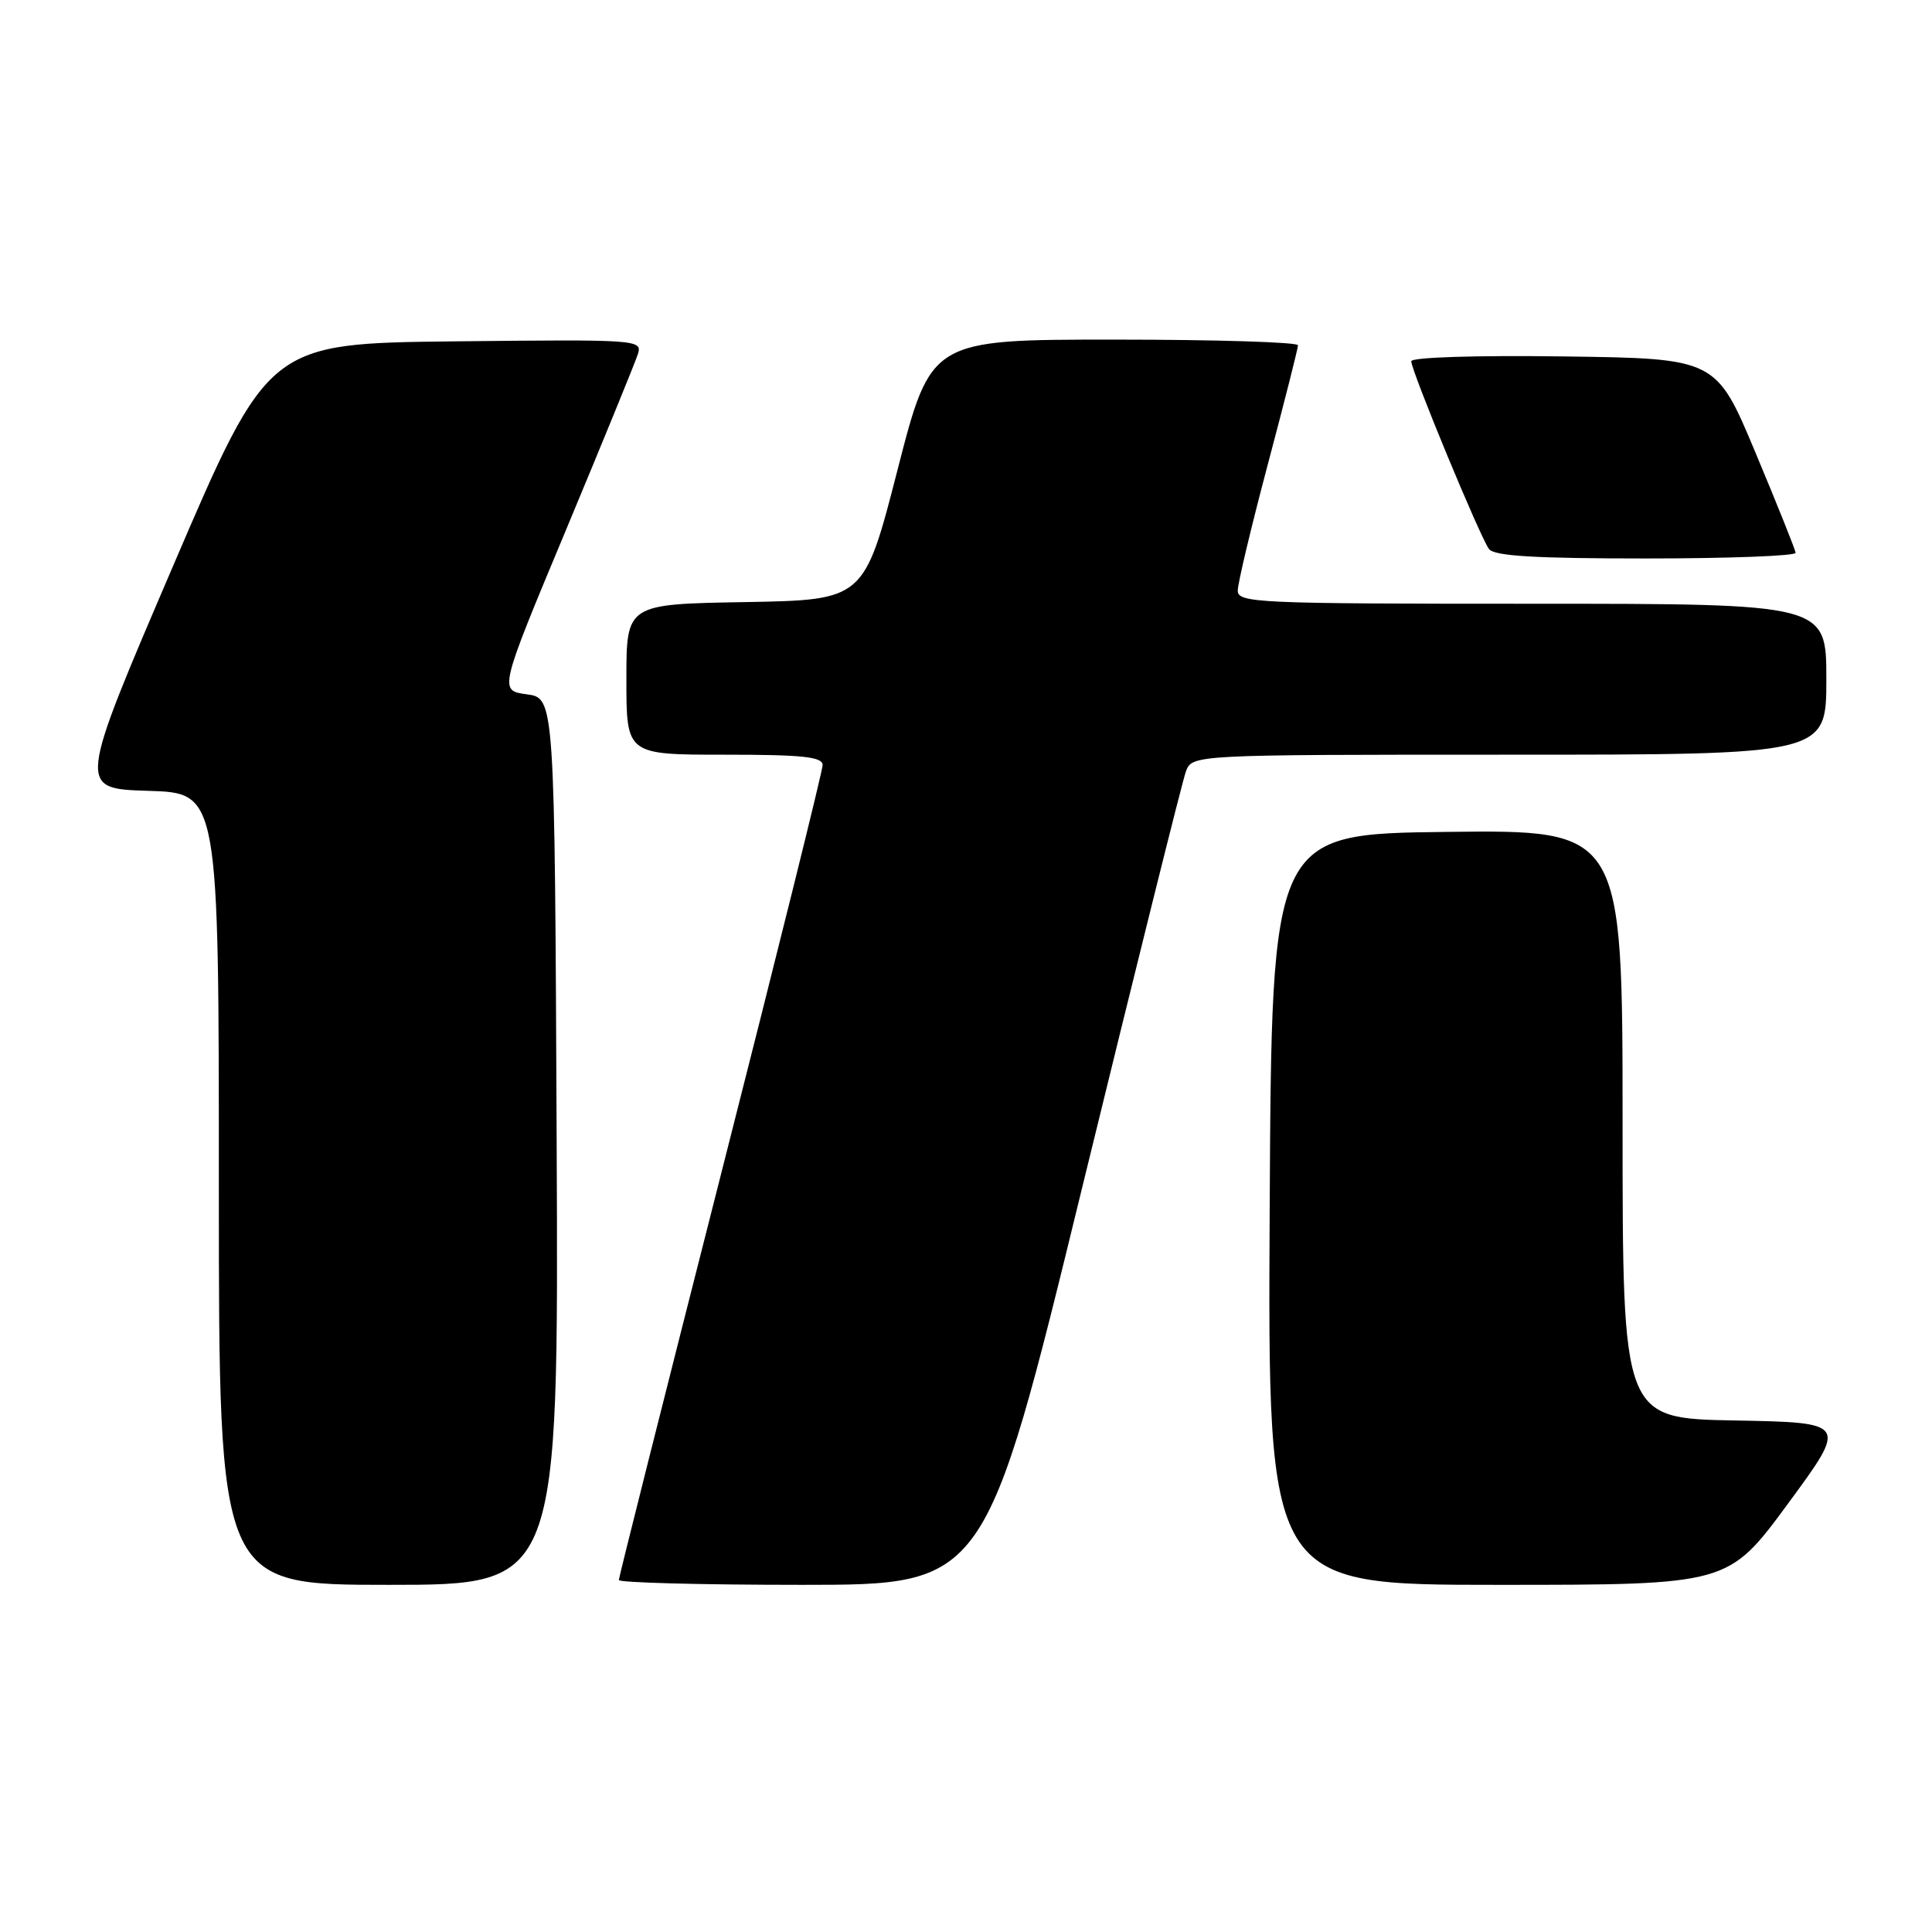 <?xml version="1.0" encoding="UTF-8" standalone="no"?>
<!DOCTYPE svg PUBLIC "-//W3C//DTD SVG 1.1//EN" "http://www.w3.org/Graphics/SVG/1.1/DTD/svg11.dtd" >
<svg xmlns="http://www.w3.org/2000/svg" xmlns:xlink="http://www.w3.org/1999/xlink" version="1.1" viewBox="0 0 256 256">
 <g >
 <path fill="currentColor"
d=" M 73.76 151.25 C 73.50 92.50 73.50 92.50 69.80 92.00 C 66.11 91.50 66.11 91.50 75.01 70.19 C 79.90 58.47 84.18 48.00 84.52 46.92 C 85.13 45.01 84.57 44.97 60.36 45.23 C 35.58 45.50 35.58 45.50 22.93 75.00 C 10.28 104.50 10.28 104.50 19.64 104.79 C 29.00 105.07 29.00 105.07 29.00 157.54 C 29.00 210.00 29.00 210.00 51.51 210.00 C 74.02 210.00 74.02 210.00 73.76 151.25 Z  M 143.42 157.25 C 150.51 128.24 156.67 103.49 157.13 102.25 C 157.95 100.00 157.95 100.00 199.98 100.00 C 242.00 100.00 242.00 100.00 242.00 90.00 C 242.00 80.00 242.00 80.00 203.00 80.00 C 166.52 80.00 164.00 79.89 164.01 78.25 C 164.01 77.29 165.81 69.75 168.00 61.50 C 170.19 53.25 171.99 46.16 171.99 45.75 C 172.00 45.34 161.06 45.00 147.68 45.00 C 123.36 45.00 123.36 45.00 118.93 62.25 C 114.50 79.50 114.50 79.50 98.75 79.78 C 83.00 80.05 83.00 80.05 83.00 90.03 C 83.00 100.00 83.00 100.00 96.00 100.00 C 106.39 100.00 109.00 100.28 109.00 101.38 C 109.00 102.14 102.92 126.60 95.50 155.74 C 88.08 184.88 82.00 209.01 82.00 209.36 C 82.00 209.71 92.92 210.00 106.27 210.00 C 130.55 210.00 130.55 210.00 143.42 157.25 Z  M 236.91 199.25 C 244.82 188.50 244.82 188.50 229.91 188.22 C 215.00 187.95 215.00 187.95 215.00 148.96 C 215.00 109.96 215.00 109.96 191.75 110.23 C 168.50 110.50 168.50 110.50 168.24 160.25 C 167.98 210.00 167.98 210.00 198.49 210.00 C 229.00 210.00 229.00 210.00 236.91 199.25 Z  M 237.93 73.25 C 237.89 72.84 235.50 66.88 232.62 60.00 C 227.39 47.50 227.39 47.50 207.20 47.23 C 195.58 47.07 187.00 47.34 187.00 47.87 C 187.00 49.14 196.14 71.23 197.30 72.75 C 198.00 73.68 203.39 74.00 218.12 74.00 C 229.06 74.00 237.97 73.66 237.93 73.25 Z "/>
</g>
</svg>